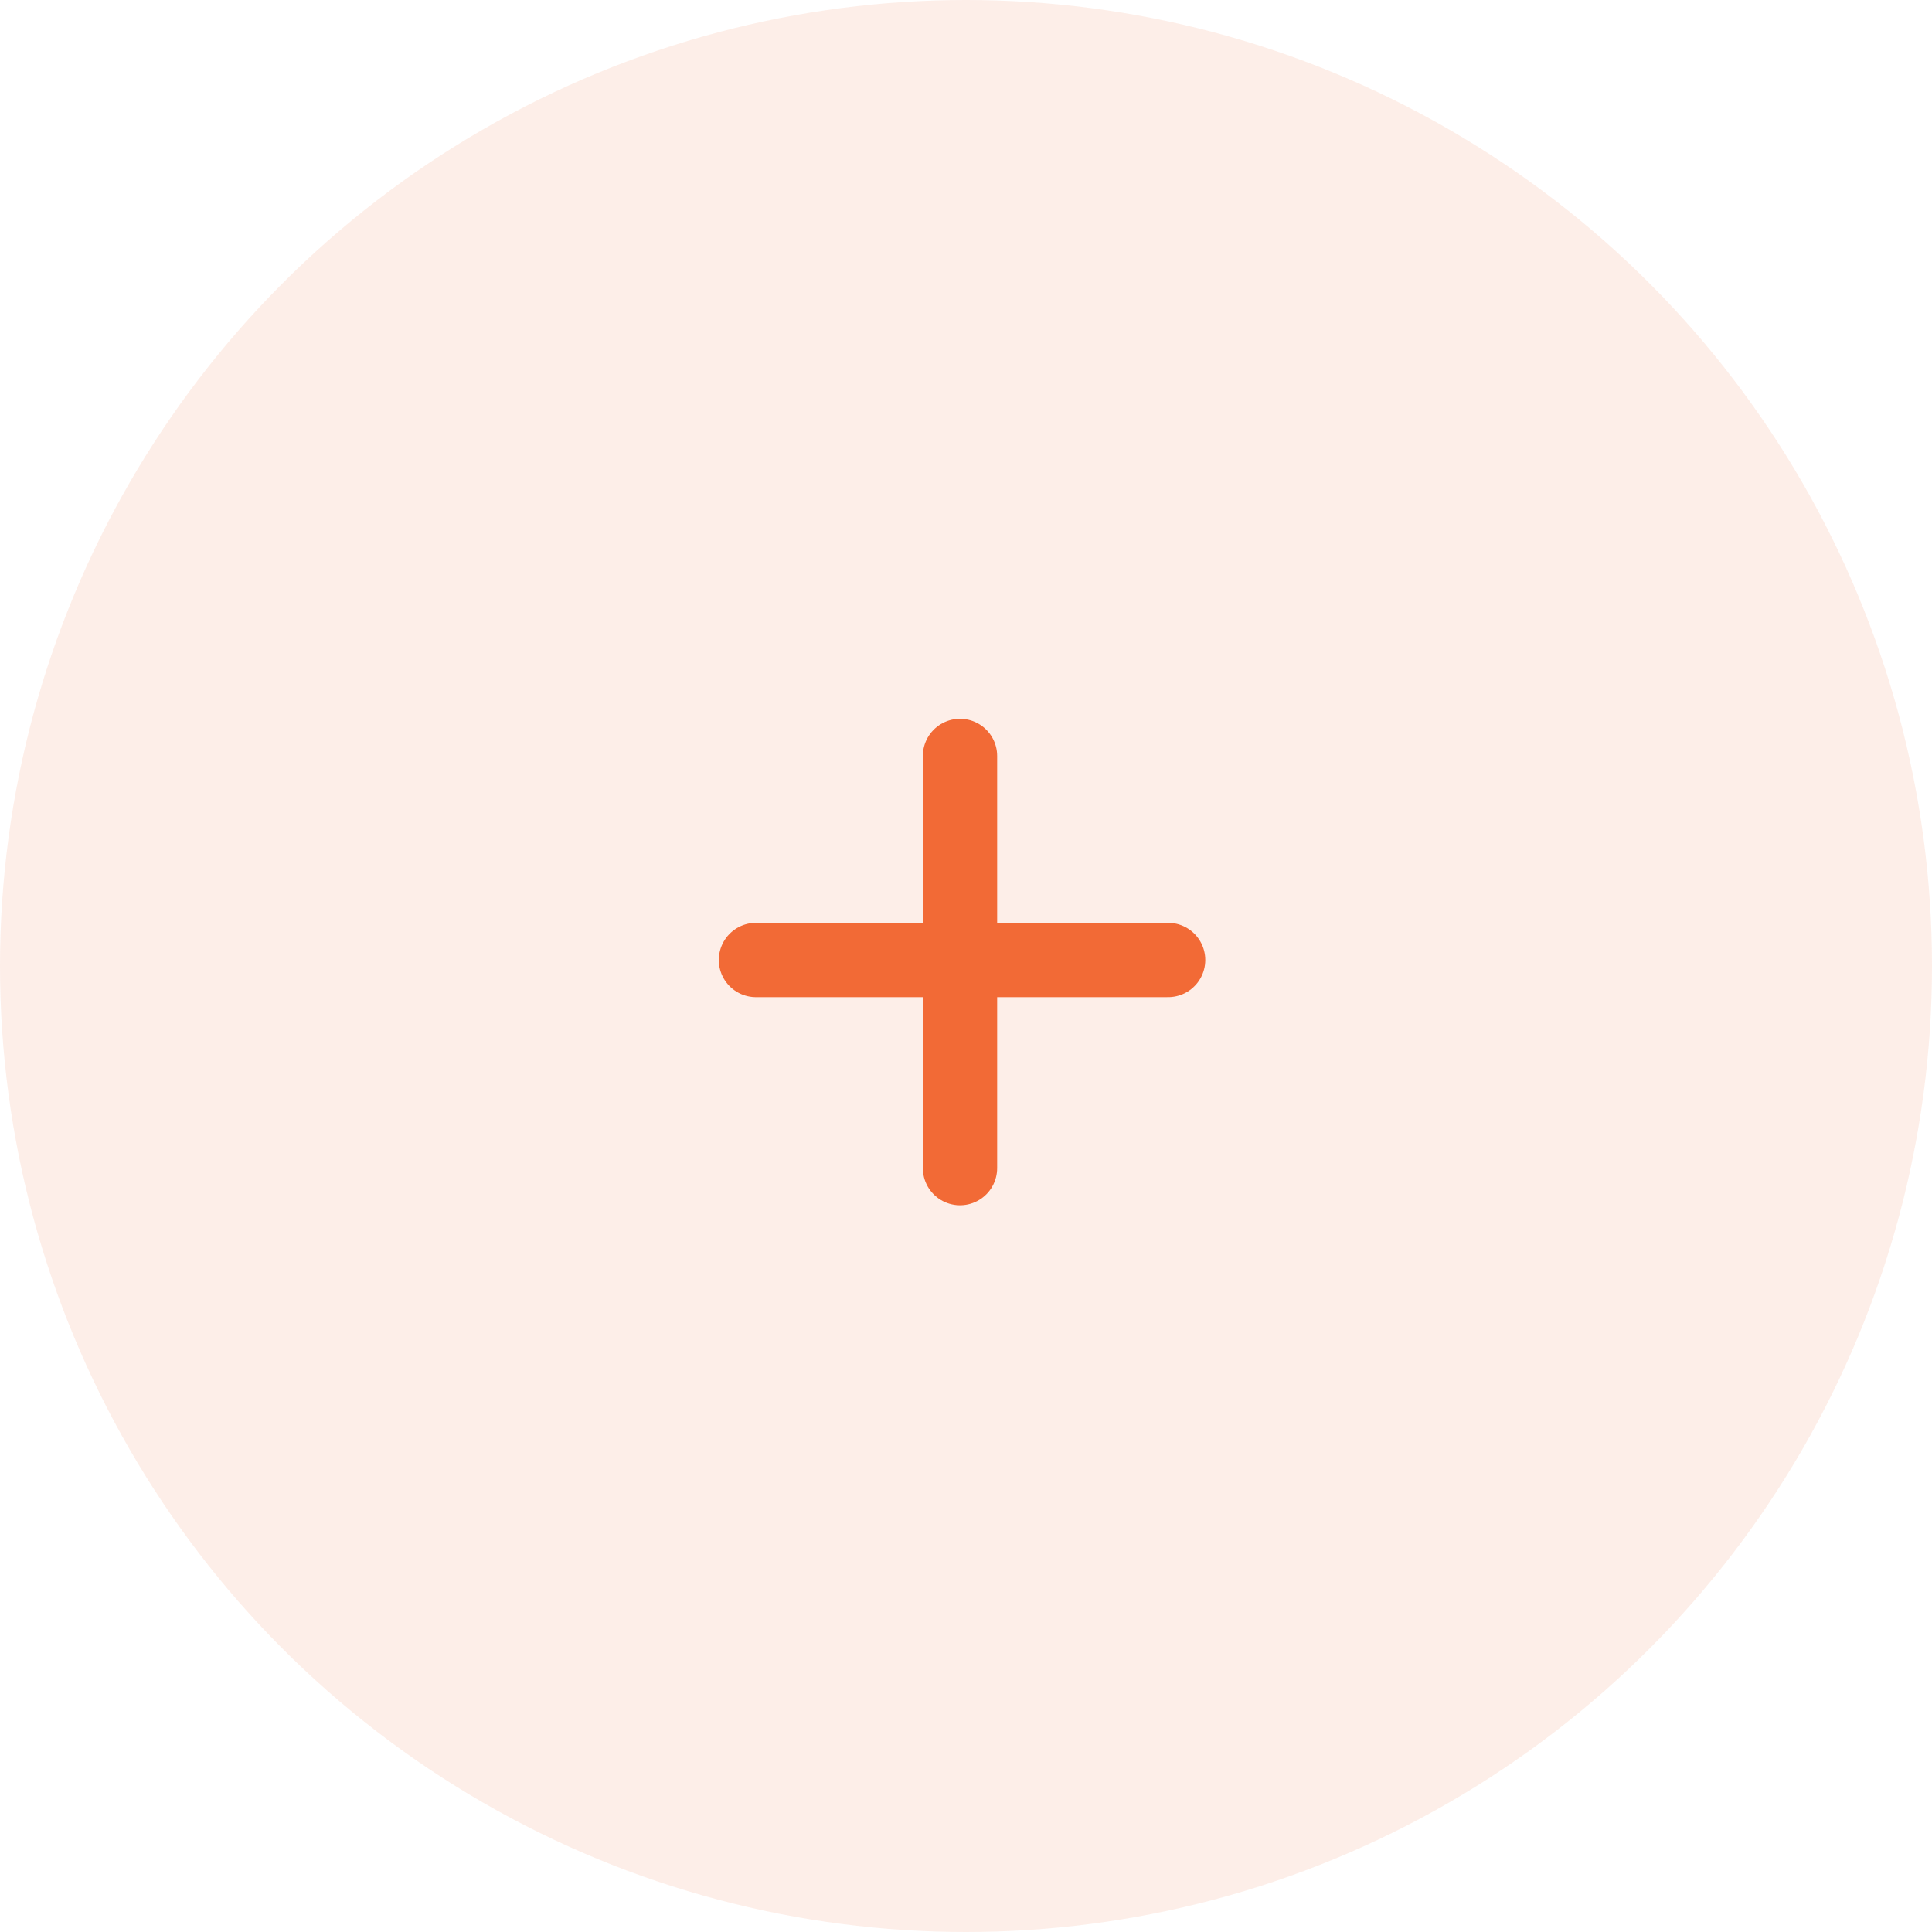 <svg xmlns="http://www.w3.org/2000/svg" width="39" height="39" viewBox="0 0 39 39">
    <g fill="none" fill-rule="evenodd">
        <circle cx="19.5" cy="19.5" r="19.5" fill="#F26A36" opacity=".114"/>
        <g stroke="#F26A36" stroke-linecap="round" stroke-linejoin="round" stroke-width="1.5">
            <path d="M19.379 15.26v8.32M15.26 19.379h8.32"/>
        </g>
    </g>
</svg>
